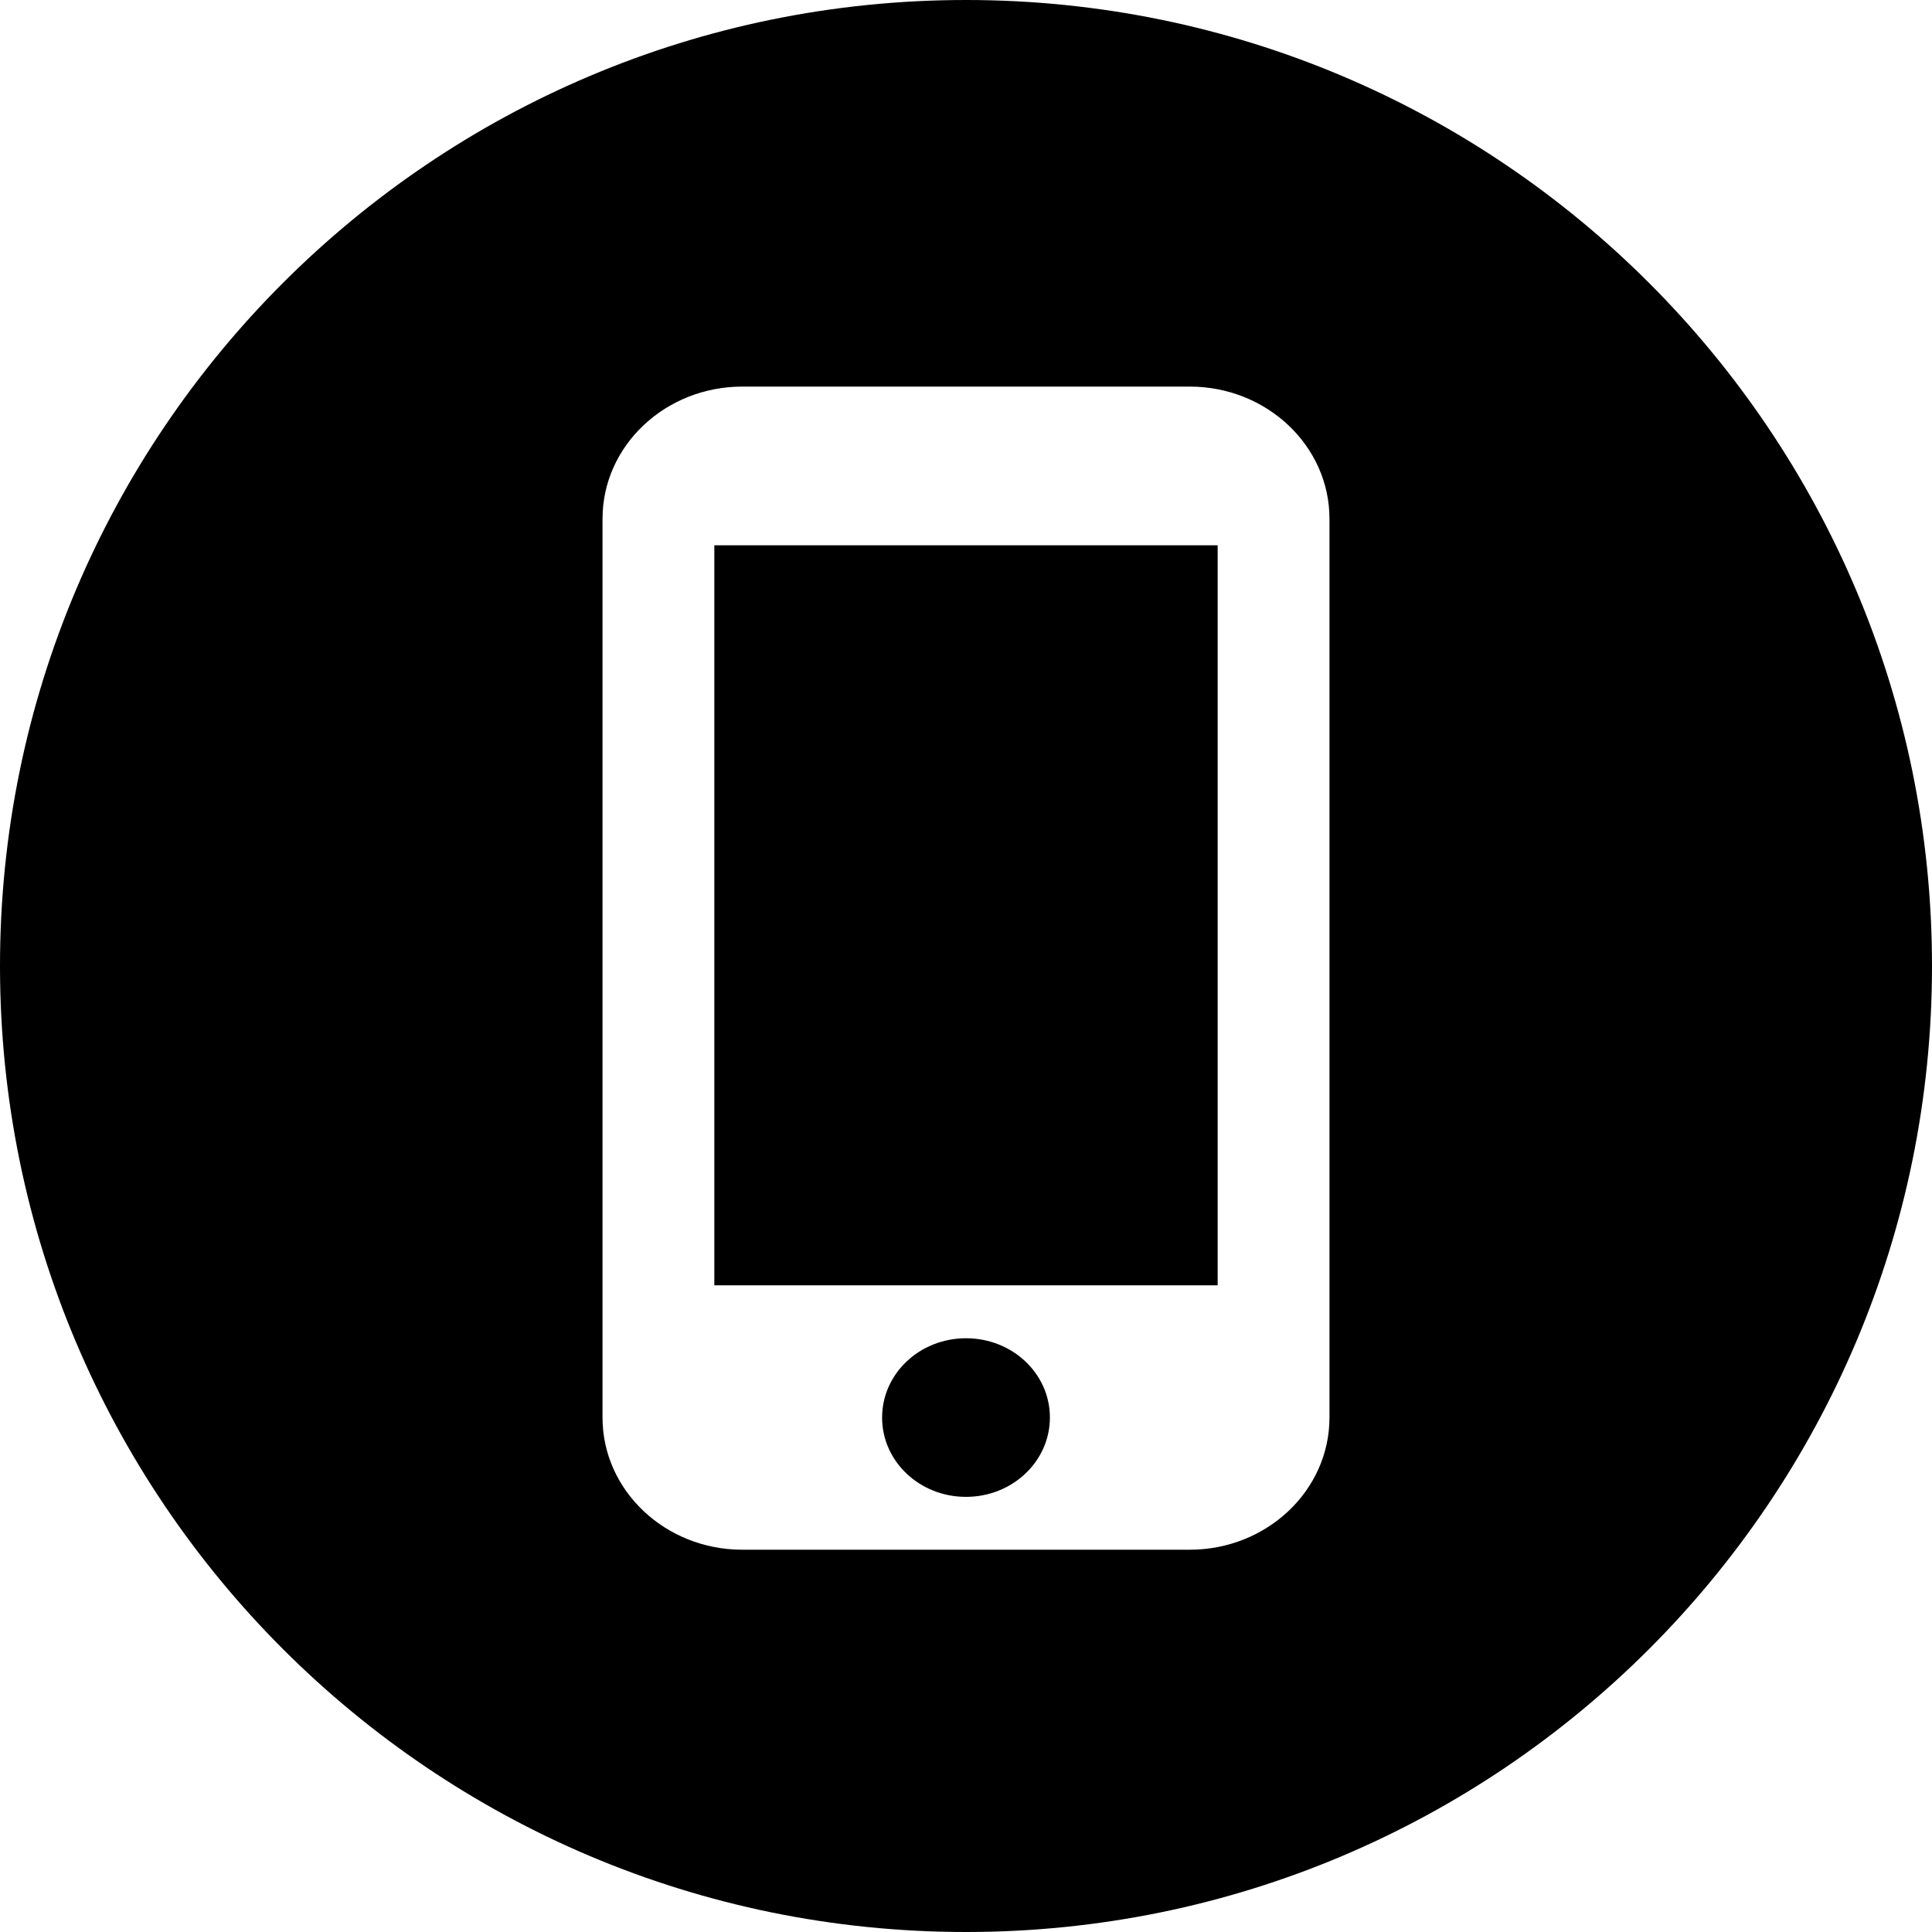 <?xml version="1.0" standalone="no"?><!DOCTYPE svg PUBLIC "-//W3C//DTD SVG 1.1//EN" "http://www.w3.org/Graphics/SVG/1.1/DTD/svg11.dtd"><svg t="1586663521010" class="icon" viewBox="0 0 1024 1024" version="1.1" xmlns="http://www.w3.org/2000/svg" p-id="5195" xmlns:xlink="http://www.w3.org/1999/xlink" width="100" height="100"><defs><style type="text/css"></style></defs><path d="M512 709.303c-24.583 0-44.469 18.766-44.469 42.034s19.886 42.034 44.469 42.034 44.469-18.8 44.469-42.08-19.886-41.989-44.469-41.989zM378.606 289.017h266.777v392.229H378.606z" p-id="5196"></path><path d="M512 0C229.234 0 0 229.234 0 512s229.234 512 512 512 512-229.234 512-512S794.766 0 512 0z m192.651 751.337c0 38.651-33.211 70.046-74.091 70.046H393.44c-40.88 0-74.091-31.406-74.091-70.046V274.949c0-38.651 33.211-70.046 74.091-70.046h237.12c40.88 0 74.091 31.406 74.091 70.046z" p-id="5197"></path></svg>